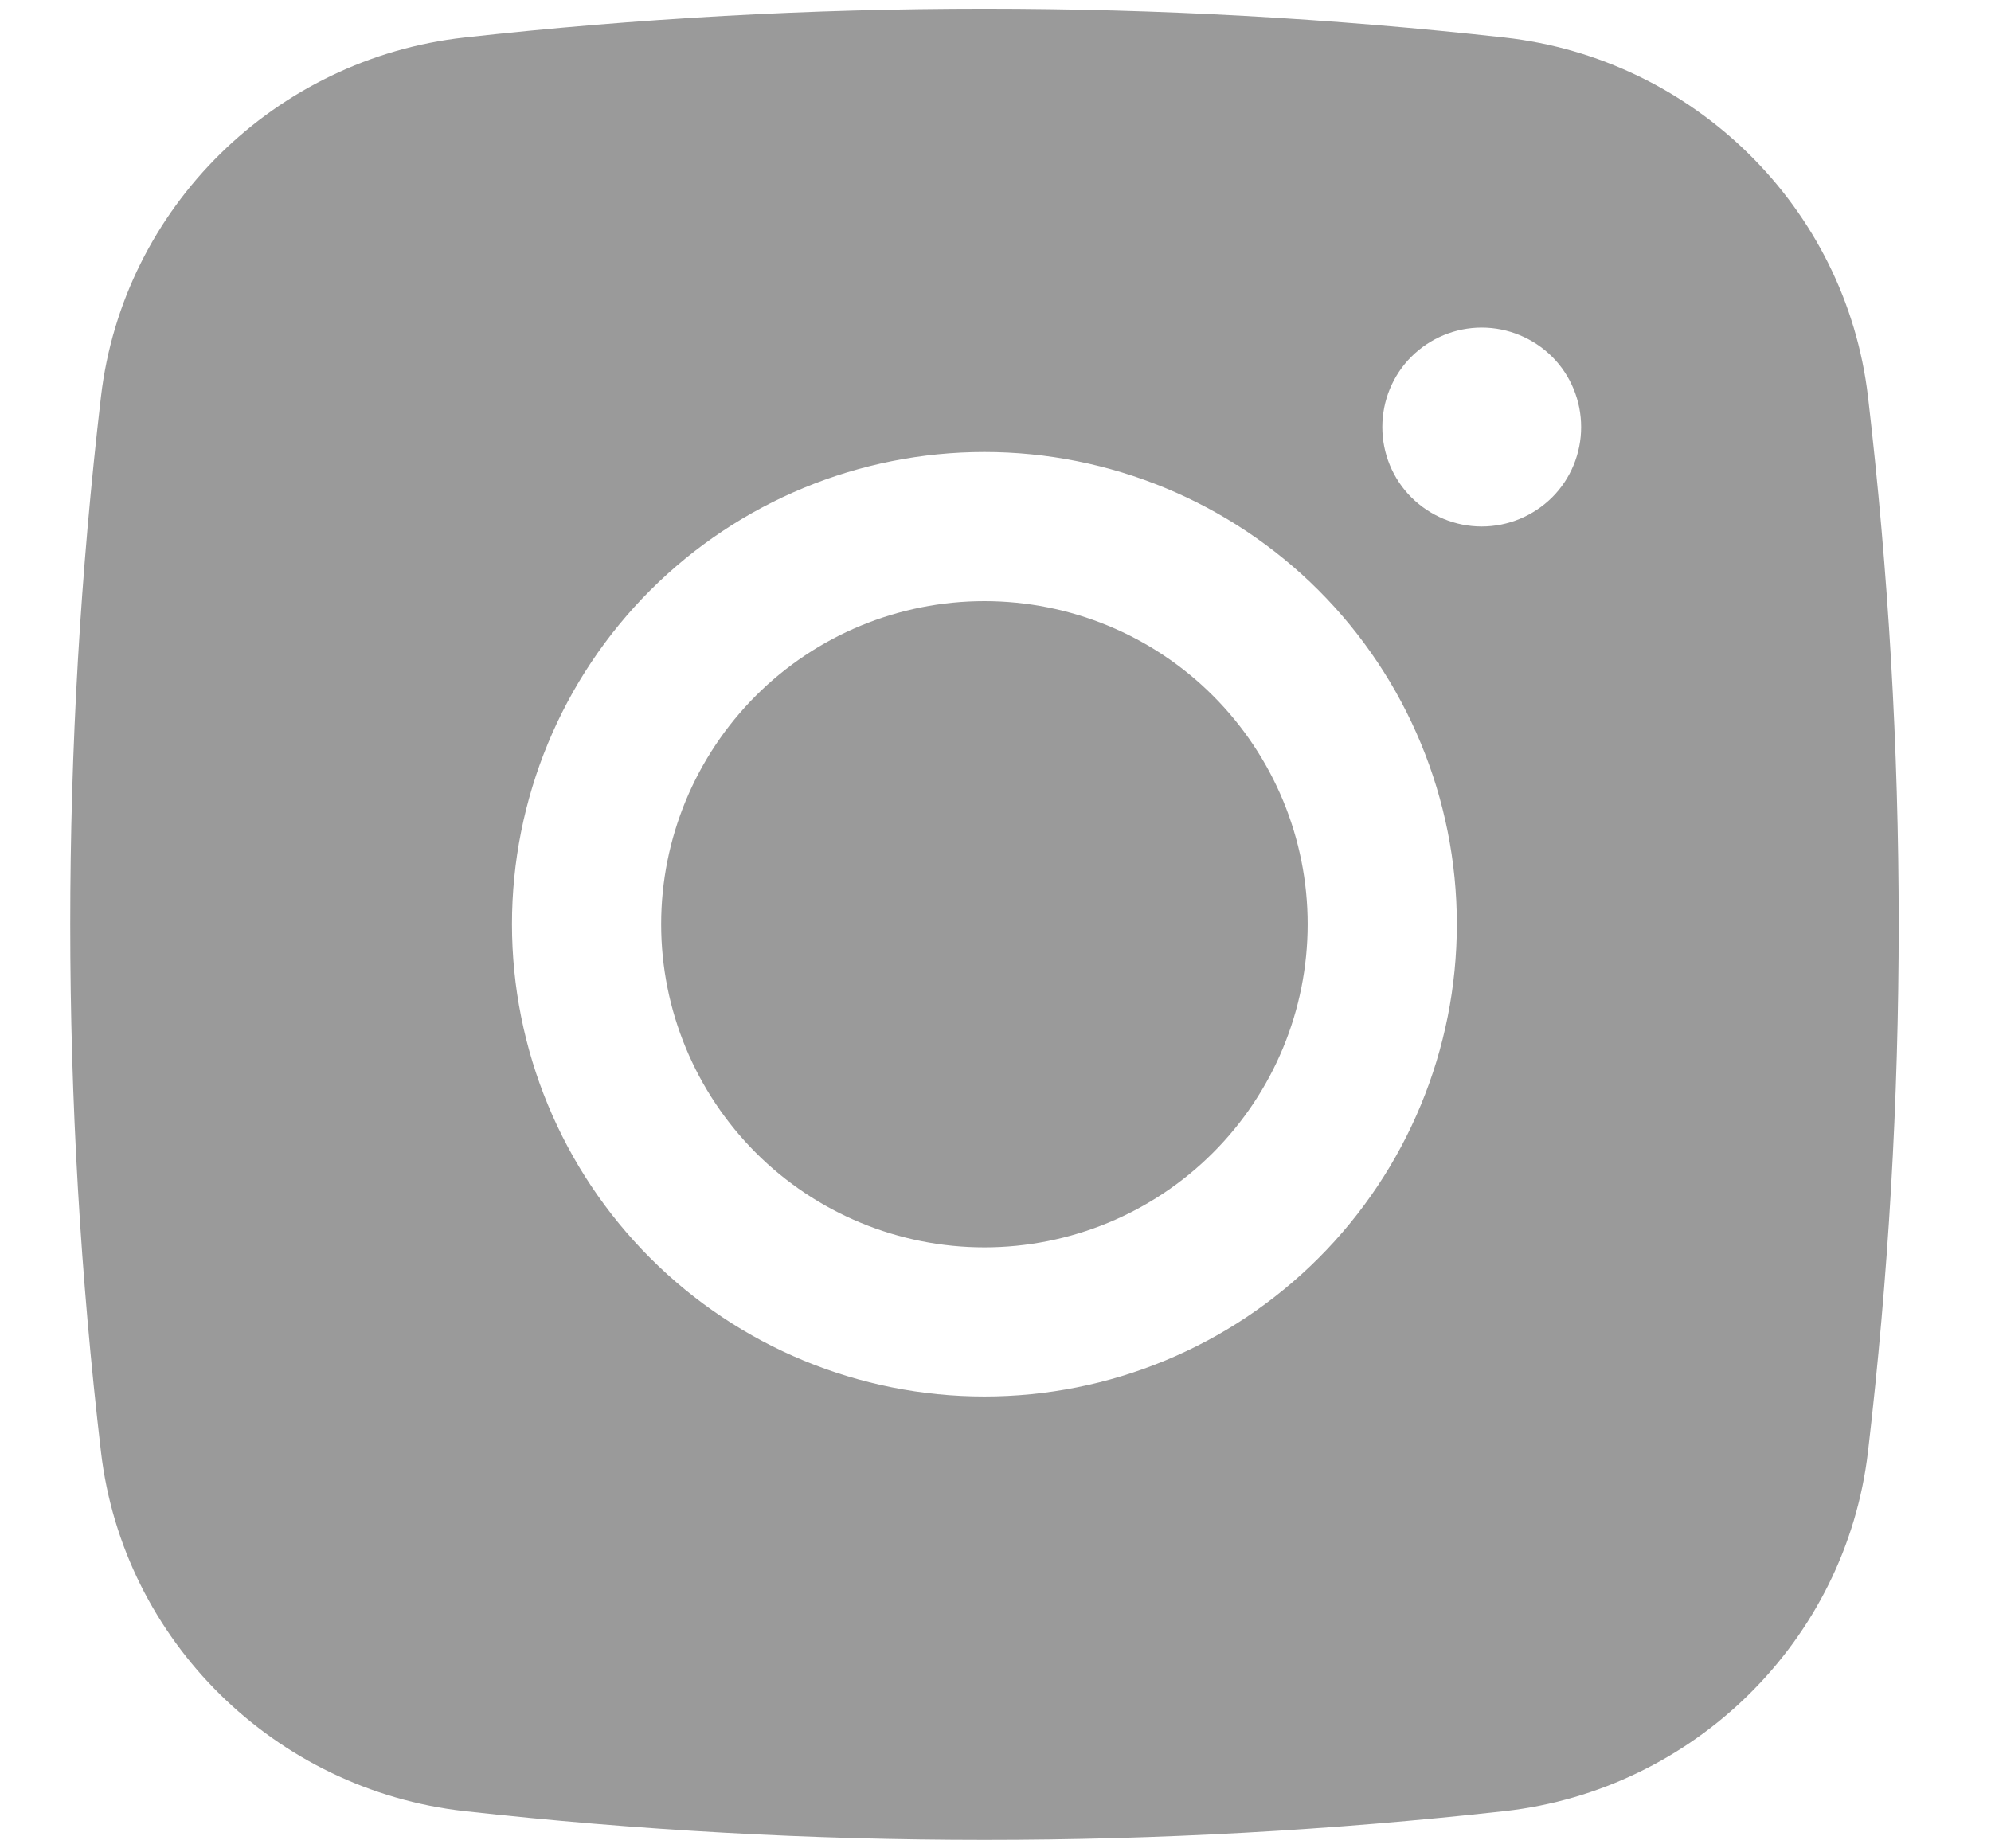 <svg width="14" height="13" viewBox="0 0 14 13" fill="none" xmlns="http://www.w3.org/2000/svg">
<path d="M6.922 4.228C6.319 4.228 5.741 4.467 5.315 4.893C4.889 5.32 4.649 5.898 4.649 6.5C4.649 7.103 4.889 7.681 5.315 8.108C5.741 8.534 6.319 8.773 6.922 8.773C7.525 8.773 8.103 8.534 8.529 8.108C8.956 7.681 9.195 7.103 9.195 6.5C9.195 5.898 8.956 5.32 8.529 4.893C8.103 4.467 7.525 4.228 6.922 4.228Z" fill="#9A9A9A"/>
<path fill-rule="evenodd" clip-rule="evenodd" d="M3.265 0.264C5.696 -0.006 8.149 -0.006 10.58 0.264C11.908 0.412 12.979 1.457 13.135 2.79C13.423 5.255 13.423 7.746 13.135 10.21C12.979 11.543 11.908 12.589 10.581 12.738C8.149 13.008 5.696 13.008 3.265 12.738C1.937 12.589 0.866 11.543 0.71 10.211C0.422 7.746 0.422 5.256 0.71 2.79C0.866 1.457 1.937 0.412 3.265 0.264ZM10.419 2.304C10.233 2.304 10.056 2.378 9.924 2.509C9.793 2.64 9.72 2.818 9.72 3.004C9.72 3.189 9.793 3.367 9.924 3.498C10.056 3.629 10.233 3.703 10.419 3.703C10.604 3.703 10.782 3.629 10.914 3.498C11.045 3.367 11.118 3.189 11.118 3.004C11.118 2.818 11.045 2.64 10.914 2.509C10.782 2.378 10.604 2.304 10.419 2.304ZM3.6 6.5C3.6 5.619 3.95 4.774 4.573 4.151C5.196 3.529 6.041 3.179 6.922 3.179C7.803 3.179 8.648 3.529 9.271 4.151C9.894 4.774 10.244 5.619 10.244 6.5C10.244 7.381 9.894 8.226 9.271 8.849C8.648 9.472 7.803 9.822 6.922 9.822C6.041 9.822 5.196 9.472 4.573 8.849C3.95 8.226 3.6 7.381 3.6 6.5Z" fill="#9A9A9A"/>
</svg>
